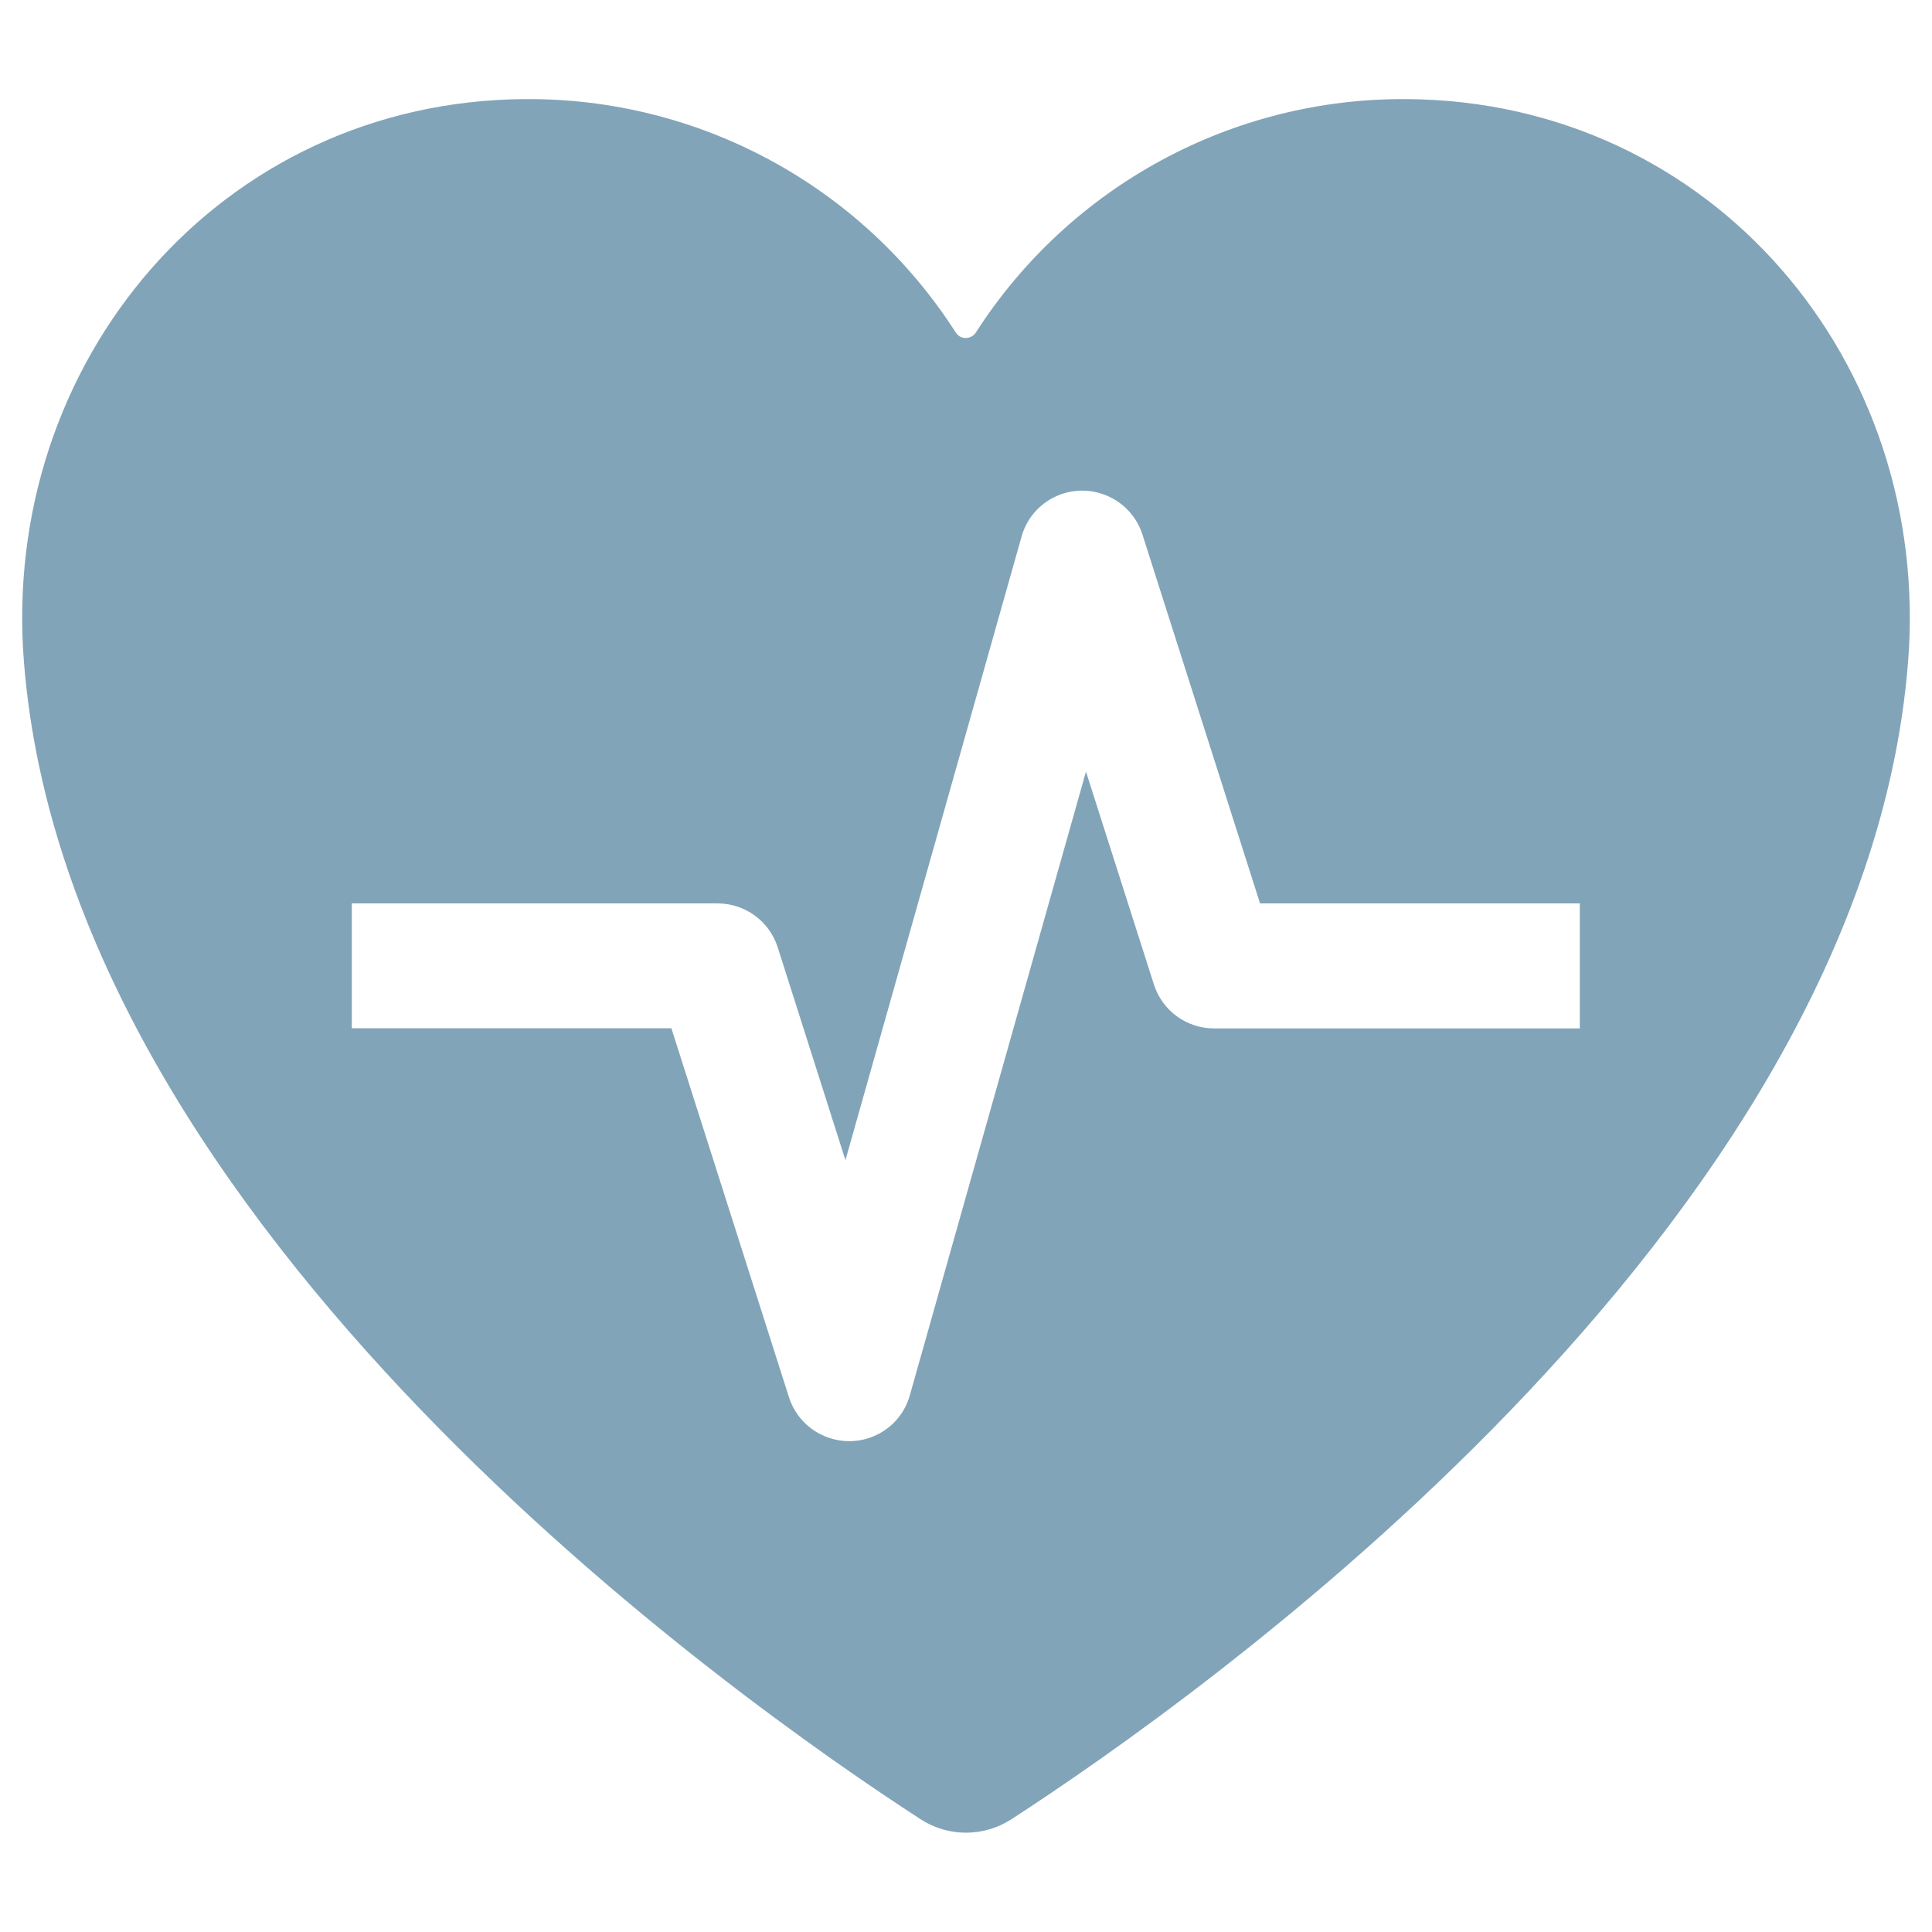 <?xml version="1.0" encoding="UTF-8"?><svg id="a" xmlns="http://www.w3.org/2000/svg" width="100" height="100" viewBox="0 0 100 100"><path id="b" d="m72.84,5.13c-9.02-.08-17.45,4.48-22.33,12.08-.18.28-.55.37-.84.2-.08-.05-.15-.12-.2-.2-4.87-7.6-13.3-12.16-22.33-12.08C11.42,5.24,0,18.71,1.24,34.28c2.34,29.46,37.02,53.8,46.42,59.89,1.42.92,3.25.92,4.68,0,9.4-6.09,44.08-30.43,46.42-59.89,1.24-15.58-10.17-29.04-25.92-29.15Zm8.93,48.1h-18.93c-1.42,0-2.67-.91-3.11-2.26l-3.52-11.03-9.12,32.29c-.49,1.73-2.29,2.73-4.02,2.24-1.05-.29-1.89-1.09-2.23-2.14l-6.09-19.11h-16.54v-6.46h18.93c1.42,0,2.67.91,3.11,2.26l3.51,11.03,9.12-32.29c.49-1.73,2.29-2.73,4.02-2.24,1.05.29,1.89,1.09,2.23,2.14l6.09,19.1h16.55v6.47Z" fill="#82a4b8" fill-rule="evenodd"/></svg>